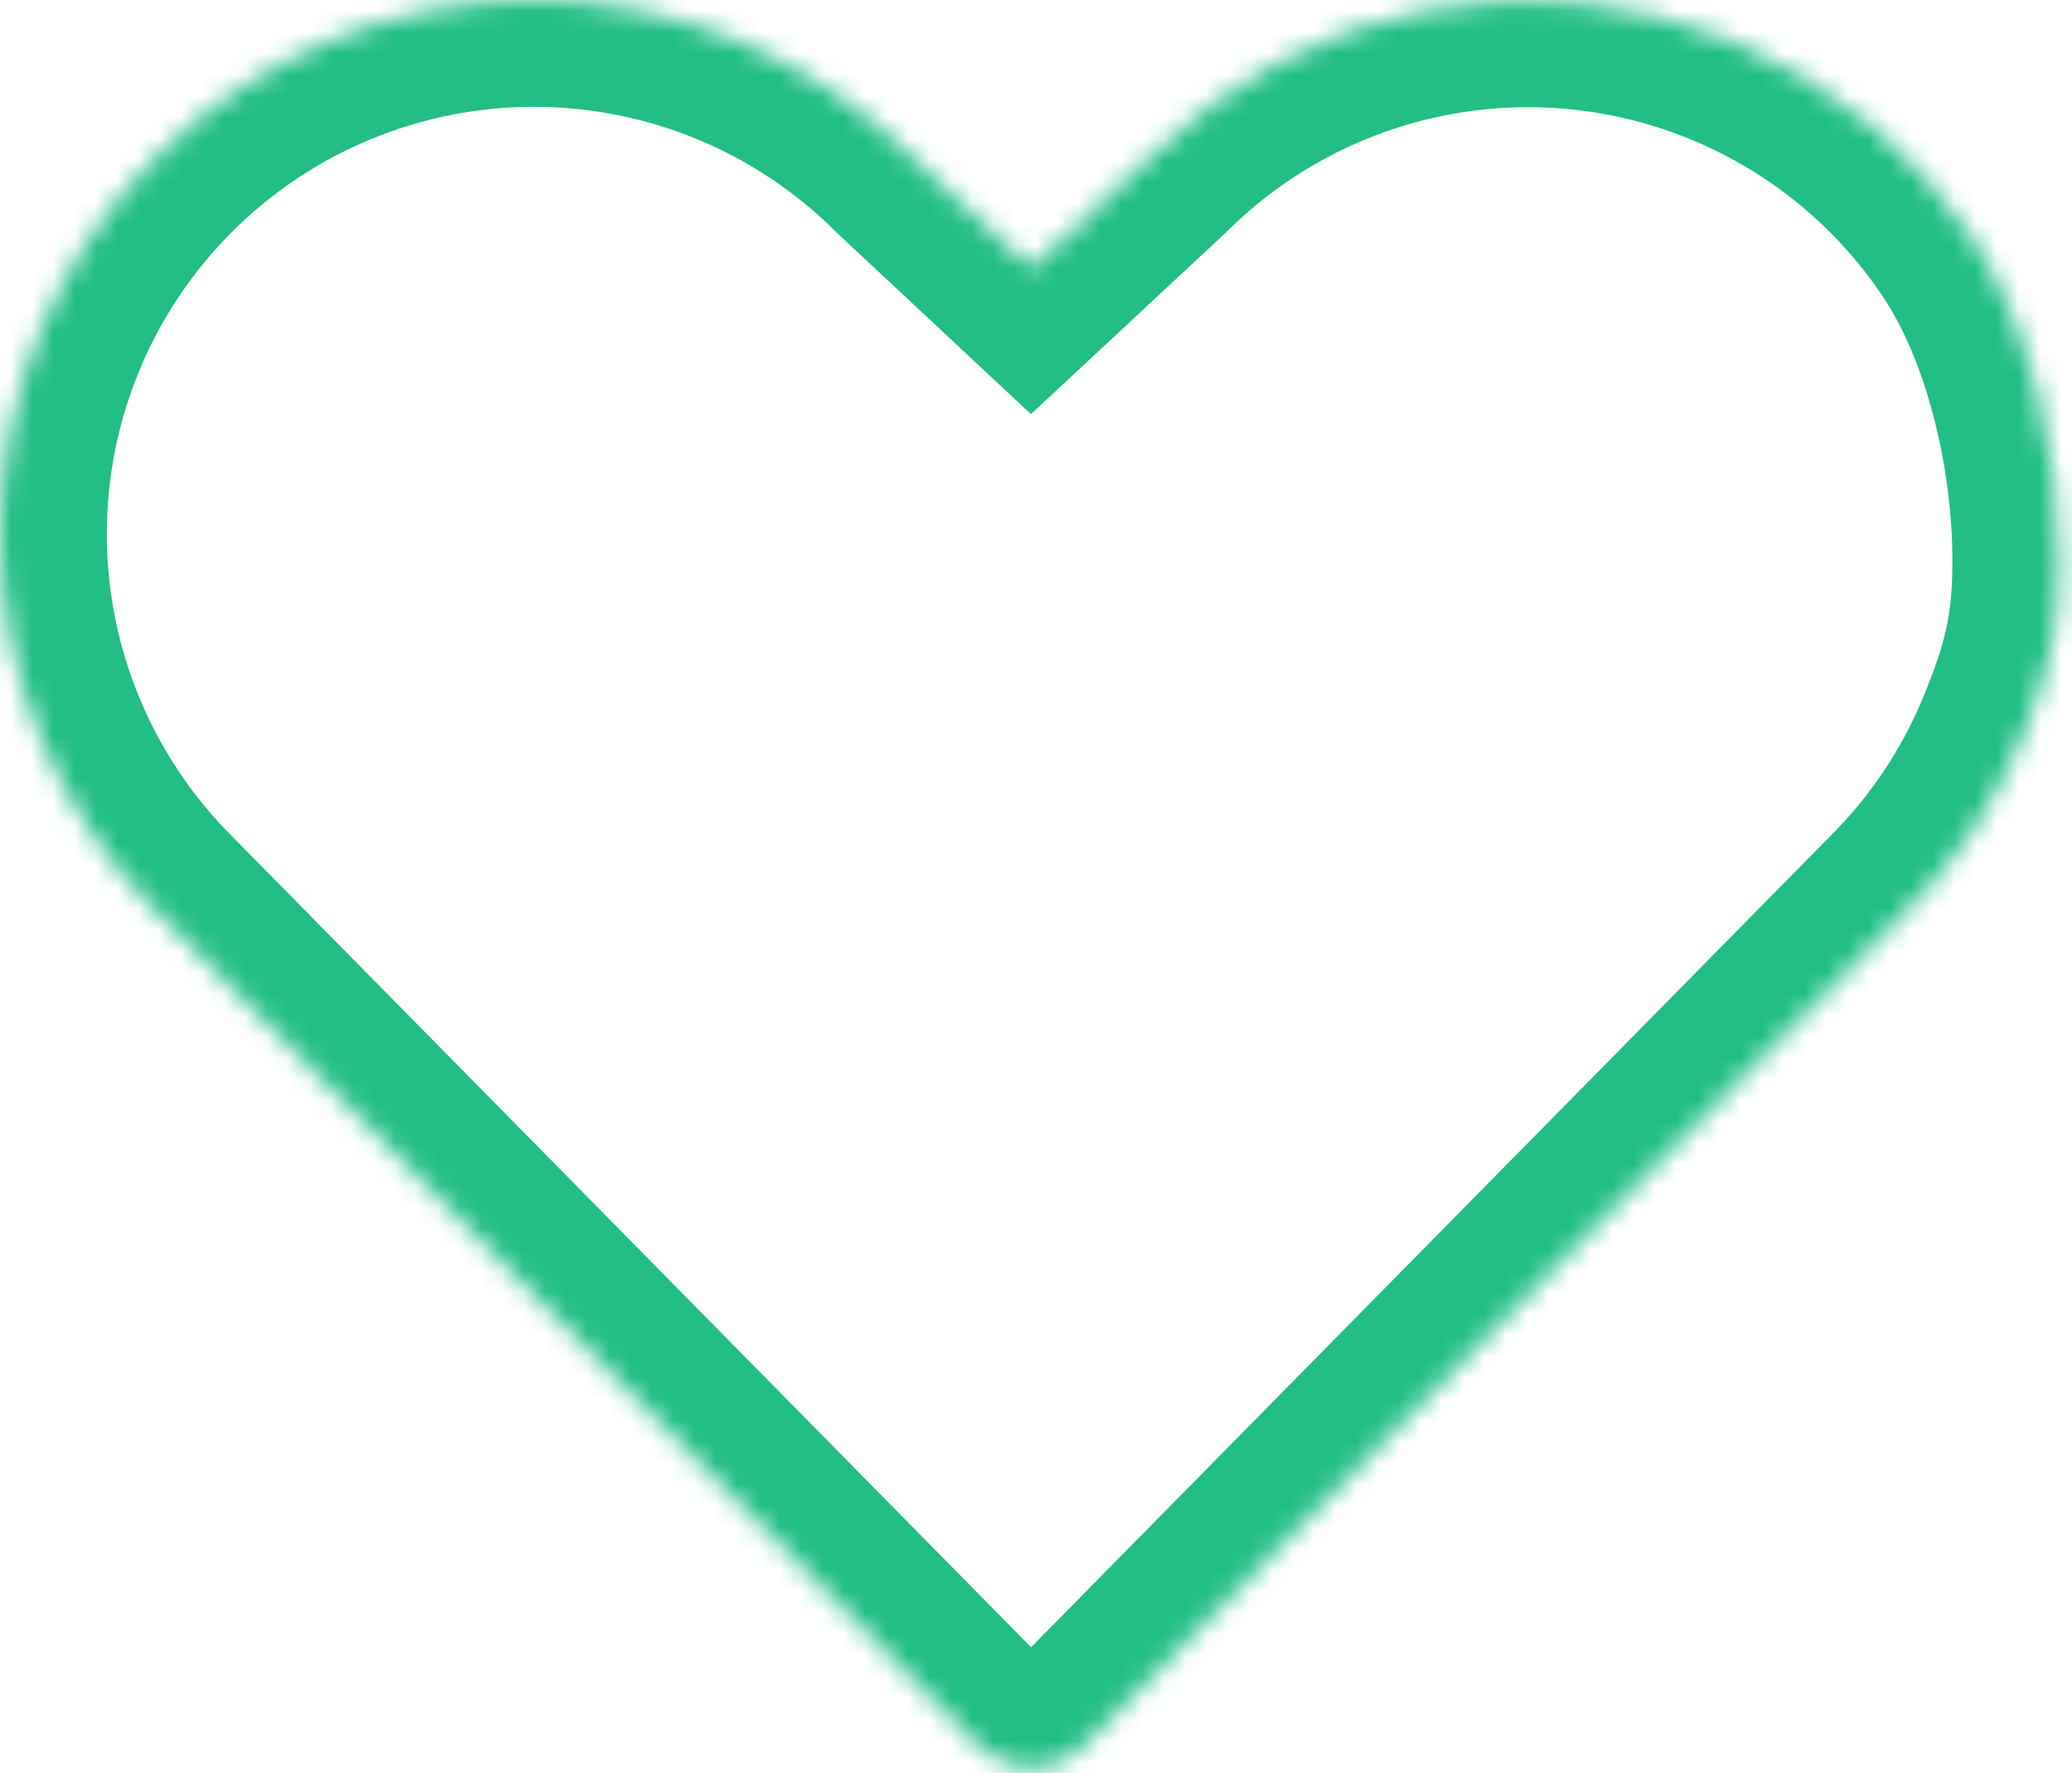 <svg width="97" height="83" viewBox="0 0 97 83" fill="none" xmlns="http://www.w3.org/2000/svg">
<mask id="path-1-inside-1_2126_486" fill="white">
<path d="M96.401 26.234C96.409 29.517 95.894 31.556 94.636 34.589C93.379 37.621 91.533 40.374 89.204 42.689L50.725 81.737C50.404 82.063 50.022 82.322 49.6 82.498C49.178 82.675 48.726 82.766 48.269 82.766C47.812 82.766 47.359 82.675 46.938 82.498C46.516 82.322 46.133 82.063 45.813 81.737L7.333 42.689C2.642 38.003 0.004 31.646 -0 25.015C-0.004 18.385 2.626 12.024 7.311 7.333C11.997 2.642 18.354 0.004 24.985 -0C31.615 -0.004 37.976 2.626 42.667 7.312L48.269 12.547L53.909 7.294C57.41 3.811 61.864 1.443 66.71 0.489C71.556 -0.465 76.576 0.038 81.135 1.935C85.695 3.831 89.591 7.036 92.331 11.145C95.071 15.254 96.403 21.295 96.401 26.234Z"/>
</mask>
<path d="M96.401 26.234C96.409 29.517 95.894 31.556 94.636 34.589C93.379 37.621 91.533 40.374 89.204 42.689L50.725 81.737C50.404 82.063 50.022 82.322 49.6 82.498C49.178 82.675 48.726 82.766 48.269 82.766C47.812 82.766 47.359 82.675 46.938 82.498C46.516 82.322 46.133 82.063 45.813 81.737L7.333 42.689C2.642 38.003 0.004 31.646 -0 25.015C-0.004 18.385 2.626 12.024 7.311 7.333C11.997 2.642 18.354 0.004 24.985 -0C31.615 -0.004 37.976 2.626 42.667 7.312L48.269 12.547L53.909 7.294C57.41 3.811 61.864 1.443 66.71 0.489C71.556 -0.465 76.576 0.038 81.135 1.935C85.695 3.831 89.591 7.036 92.331 11.145C95.071 15.254 96.403 21.295 96.401 26.234Z" stroke="#22BE86" stroke-width="10" mask="url(#path-1-inside-1_2126_486)"/>
</svg>
